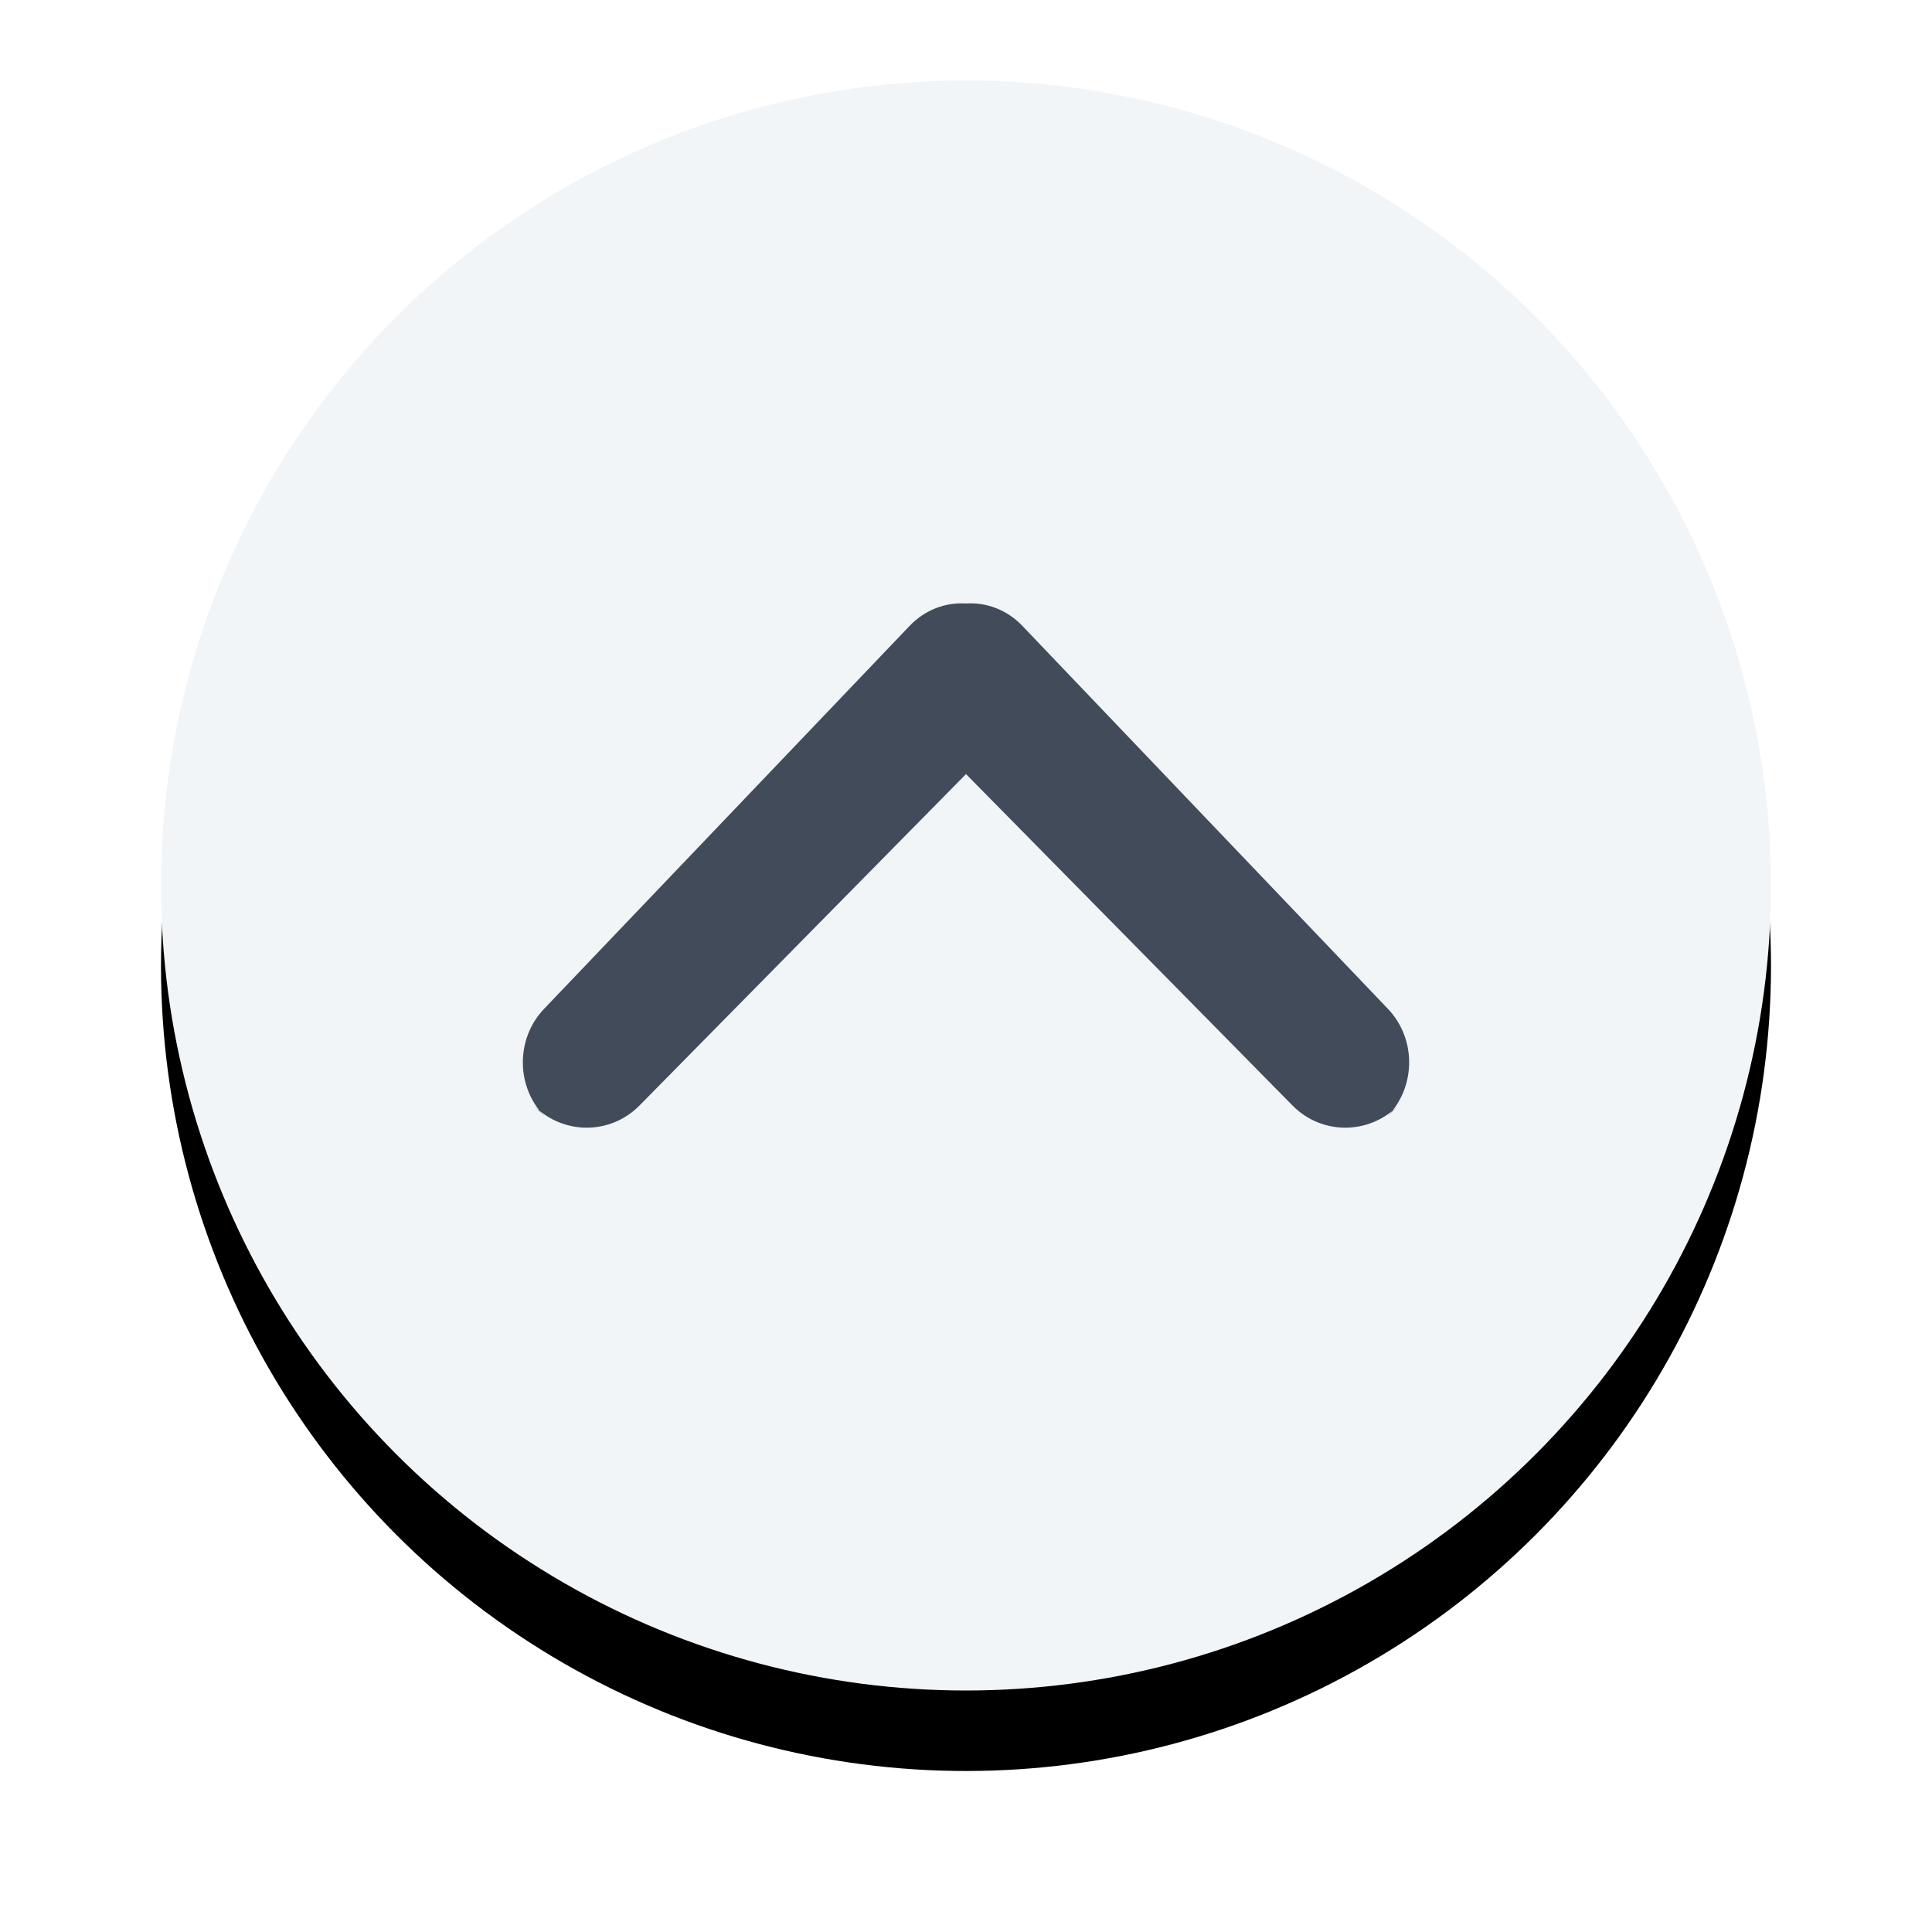 <?xml version="1.0" encoding="UTF-8"?>
<svg width="48px" height="48px" viewBox="0 0 48 48" version="1.1" xmlns="http://www.w3.org/2000/svg" xmlns:xlink="http://www.w3.org/1999/xlink">
    <!-- Generator: Sketch 54.1 (76490) - https://sketchapp.com -->
    <title>WF / desplegable</title>
    <desc>Created with Sketch.</desc>
    <defs>
        <circle id="path-1" cx="20" cy="20" r="20"></circle>
        <filter x="-17.5%" y="-12.5%" width="135.0%" height="135.0%" filterUnits="objectBoundingBox" id="filter-2">
            <feOffset dx="0" dy="2" in="SourceAlpha" result="shadowOffsetOuter1"></feOffset>
            <feGaussianBlur stdDeviation="2" in="shadowOffsetOuter1" result="shadowBlurOuter1"></feGaussianBlur>
            <feColorMatrix values="0 0 0 0 0   0 0 0 0 0   0 0 0 0 0  0 0 0 0.5 0" type="matrix" in="shadowBlurOuter1"></feColorMatrix>
        </filter>
    </defs>
    <g id="UI" stroke="none" stroke-width="1" fill="none" fill-rule="evenodd">
        <g id="01-6-Home-Excepción-D" transform="translate(-482, -179)">
            <g id="Component/Header/ConFiltro" transform="translate(0, 77)">
                <g id="Component/Header/SinFiltro">
                    <g id="Group" transform="translate(148, 18)">
                        <g id="Icon/Arrow-Close" transform="translate(338, 86)">
                            <g id="Oval">
                                <use fill="black" fill-opacity="1" filter="url(#filter-2)" xlink:href="#path-1"></use>
                                <use fill="#F2F5F7" fill-rule="evenodd" xlink:href="#path-1"></use>
                            </g>
                            <path d="M20,26.007 C19.498,26.039 18.984,25.854 18.599,25.45 L9.517,15.935 C8.803,15.187 8.818,13.981 9.54,13.254 L9.264,13.532 C9.991,12.8 11.165,12.8 11.887,13.533 L20,21.768 L28.113,13.533 C28.835,12.8 30.009,12.8 30.736,13.532 L30.46,13.254 C31.182,13.981 31.197,15.187 30.483,15.935 L21.401,25.45 C21.016,25.854 20.502,26.039 20,26.007 Z" id="Combined-Shape" fill="#424B5A" fill-rule="evenodd" transform="translate(20, 19.5) scale(1, -1) translate(-20, -19.5) "></path>
                        </g>
                    </g>
                </g>
            </g>
        </g>
    </g>
</svg>